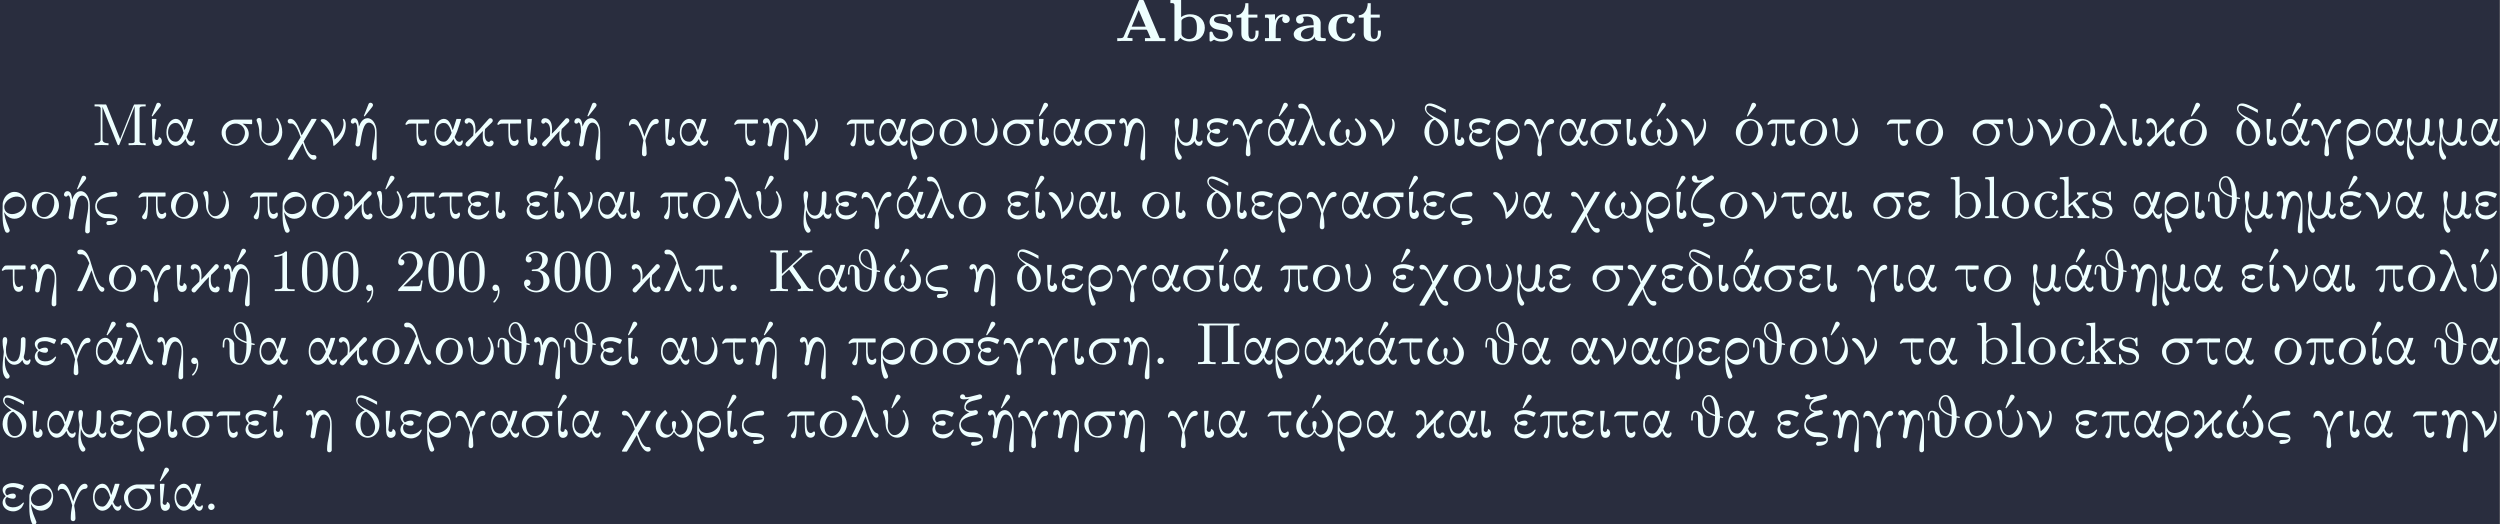 <?xml version='1.0' encoding='UTF-8'?>
<!-- This file was generated by dvisvgm 2.13.3 -->
<svg version='1.1' xmlns='http://www.w3.org/2000/svg' xmlns:xlink='http://www.w3.org/1999/xlink' width='787.663pt' height='165.116pt' viewBox='79.622 35.281 787.663 165.116'>
<rect x="79.622" y="35.281" width="787.663" height="165.116" fill="#808080" stroke="none"/>
<defs>
<path id='g2-44' d='M1.632-.152C1.632 .448 1.462 1.022 1.013 1.47C.977 1.506 .915 1.56 .915 1.614C.915 1.677 .977 1.722 1.022 1.722C1.175 1.722 1.39 1.399 1.497 1.228C1.731 .861 1.856 .421 1.856-.018C1.856-.403 1.766-.977 1.237-.977C.968-.977 .789-.717 .789-.493C.789-.224 .995-.009 1.264-.009C1.408-.009 1.533-.054 1.632-.152Z'/>
<path id='g2-46' d='M1.201-.968C.977-.941 .789-.744 .789-.493C.789-.26 .968-.009 1.255-.009C1.479-.009 1.757-.17 1.757-.493C1.757-.735 1.569-.977 1.273-.977C1.246-.977 1.228-.977 1.201-.968Z'/>
<path id='g2-48' d='M2.17-5.981C.717-5.837 .359-4.331 .359-2.914C.359-2.044 .412-1.013 1.031-.341C1.345-.009 1.82 .197 2.286 .197C3.084 .197 3.694-.305 3.972-1.022C4.205-1.632 4.241-2.277 4.241-2.914C4.241-4.205 3.945-5.99 2.304-5.99C2.26-5.99 2.215-5.981 2.17-5.981ZM1.139-2.331C1.13-2.403 1.13-2.484 1.13-2.555C1.13-3.12 1.13-3.694 1.175-4.259C1.201-4.6 1.237-4.976 1.435-5.263C1.623-5.559 1.955-5.756 2.304-5.756C3.058-5.756 3.353-5.03 3.416-4.411C3.461-3.972 3.47-3.524 3.47-3.075V-2.403C3.47-1.435 3.389-.448 2.69-.126C2.573-.063 2.43-.036 2.295-.036C1.722-.036 1.345-.556 1.237-1.103C1.166-1.515 1.184-1.919 1.139-2.331Z'/>
<path id='g2-49' d='M.834-5.407V-5.129C1.273-5.129 1.587-5.209 2.035-5.362V-.717C2.035-.305 1.695-.287 1.193-.287H.888V-.009H3.873V-.287C3.757-.287 3.613-.278 3.47-.278C2.995-.278 2.726-.314 2.726-.717V-5.819C2.726-5.927 2.69-5.981 2.573-5.981C2.43-5.981 2.322-5.828 2.215-5.747C1.802-5.487 1.309-5.407 .834-5.407Z'/>
<path id='g2-50' d='M.816-4.779C.959-5.317 1.569-5.703 2.107-5.703C3.004-5.703 3.309-4.833 3.309-4.142C3.219-3.219 2.654-2.6 2.071-1.973C1.578-1.435 1.085-.87 .565-.35C.493-.278 .457-.224 .457-.108V-.009H3.891L4.142-1.596H3.891C3.829-1.219 3.838-.798 3.497-.744C3.416-.735 3.335-.735 3.264-.735H3.04C2.78-.726 2.529-.717 2.268-.717C1.928-.717 1.578-.726 1.237-.726C1.793-1.264 2.358-1.775 2.941-2.286C3.497-2.771 4.107-3.344 4.142-4.133V-4.214C4.142-5.344 3.183-5.981 2.179-5.981C1.3-5.981 .457-5.29 .457-4.358C.457-4.062 .664-3.856 .941-3.856C1.184-3.856 1.39-4.062 1.39-4.322C1.39-4.555 1.219-4.788 .924-4.788C.888-4.788 .852-4.788 .816-4.779Z'/>
<path id='g2-51' d='M1.022-5.2C1.282-5.55 1.748-5.756 2.215-5.756C2.717-5.756 3.129-5.452 3.129-4.734C3.129-4.169 2.896-3.488 2.349-3.318C2.017-3.21 1.533-3.335 1.533-3.12C1.533-3.058 1.578-3.022 1.641-3.013H2.107C2.923-3.013 3.3-2.43 3.3-1.515C3.3-.897 3.049-.063 2.224-.063C1.677-.063 1.094-.296 .789-.771C.816-.771 .843-.762 .879-.762C1.175-.762 1.363-1.004 1.363-1.255C1.363-1.533 1.157-1.739 .879-1.739C.529-1.739 .386-1.47 .386-1.219C.386-.269 1.444 .188 2.251 .188C3.192 .188 4.214-.457 4.214-1.515C4.214-2.134 3.838-2.69 3.246-2.986C3.093-3.058 2.914-3.138 2.735-3.156C2.842-3.246 3.04-3.291 3.183-3.389C3.649-3.694 3.963-4.187 3.963-4.779V-4.86C3.873-5.622 2.959-5.99 2.242-5.99S.637-5.577 .637-4.77C.637-4.474 .843-4.304 1.094-4.304C1.336-4.304 1.542-4.501 1.542-4.752S1.345-5.209 1.094-5.209C1.067-5.209 1.049-5.2 1.022-5.2Z'/>
<path id='g2-98' d='M.269-6.133V-5.855H.403C.699-5.855 .959-5.828 .959-5.407V-.009L1.21-.027L1.542-.556C1.865-.108 2.295 .09 2.78 .09C3.9 .09 4.806-.861 4.806-1.946C4.806-2.905 4.044-3.963 2.878-3.963C2.385-3.963 1.982-3.793 1.596-3.407V-6.232L.269-6.133ZM4.017-1.739C3.981-1.318 3.936-.941 3.676-.619C3.434-.332 3.075-.134 2.708-.134C2.322-.134 1.955-.359 1.748-.681C1.677-.78 1.623-.87 1.623-.986V-2.986C1.695-3.38 2.331-3.73 2.789-3.73C3.838-3.73 4.026-2.6 4.026-1.928C4.026-1.865 4.026-1.802 4.017-1.739Z'/>
<path id='g2-99' d='M3.255-3.533C3.058-3.461 2.896-3.353 2.896-3.111C2.896-2.896 3.049-2.699 3.309-2.699C3.542-2.699 3.73-2.869 3.73-3.138C3.73-3.775 2.968-3.999 2.421-4.017H2.331C1.291-4.017 .305-3.174 .305-1.955C.305-.861 1.166 .09 2.313 .09C2.941 .09 3.515-.242 3.766-.879C3.784-.933 3.829-1.013 3.829-1.076C3.829-1.148 3.766-1.184 3.703-1.184C3.551-1.184 3.542-.95 3.47-.825C3.255-.421 2.86-.161 2.367-.161C1.39-.161 1.085-1.282 1.085-1.973C1.085-2.708 1.336-3.766 2.349-3.766C2.591-3.766 2.851-3.73 3.075-3.631C3.138-3.604 3.192-3.56 3.255-3.533Z'/>
<path id='g2-107' d='M.269-6.133V-5.855H.421C.699-5.855 .959-5.819 .959-5.389V-.87C.959-.807 .968-.744 .968-.672C.968-.296 .708-.287 .323-.287H.269V-.009L.897-.036H2.26V-.287H2.035C1.766-.287 1.569-.323 1.569-.708V-1.363C1.569-1.408 1.56-1.453 1.56-1.497C1.56-1.632 1.668-1.677 1.748-1.748C1.883-1.856 2.008-1.991 2.152-2.08C2.412-1.641 2.789-1.228 3.093-.789C3.147-.708 3.228-.583 3.228-.475C3.228-.332 3.058-.287 2.923-.287V-.009H4.698V-.287C4.402-.287 4.196-.35 3.981-.592C3.847-.744 3.73-.915 3.604-1.085C3.273-1.551 2.923-2 2.591-2.466C2.654-2.502 2.699-2.546 2.753-2.591L2.995-2.789C3.416-3.147 3.9-3.587 4.492-3.587V-3.865H2.851V-3.587C2.95-3.56 3.084-3.524 3.084-3.38C3.084-3.12 2.753-2.914 2.555-2.762L1.946-2.251C1.829-2.152 1.704-2.062 1.596-1.955V-6.232L.269-6.133Z'/>
<path id='g2-108' d='M.323-6.133V-5.855H.43C.753-5.855 1.013-5.837 1.013-5.389V-.87C1.013-.807 1.022-.744 1.022-.672C1.022-.296 .762-.287 .377-.287H.323V-.009H2.34V-.287H2.116C1.874-.287 1.65-.323 1.65-.637V-6.232L.323-6.133Z'/>
<path id='g2-111' d='M2.17-4.017C1.13-3.909 .269-3.067 .269-1.919C.269-.995 .959 .09 2.304 .09C3.353 .09 4.34-.744 4.34-1.91C4.34-2.977 3.506-4.026 2.295-4.026C2.251-4.026 2.215-4.017 2.17-4.017ZM1.04-1.713V-2.098C1.04-2.806 1.264-3.793 2.304-3.793C3.022-3.793 3.461-3.228 3.542-2.52C3.56-2.331 3.56-2.143 3.56-1.955C3.56-1.479 3.533-.959 3.21-.583C2.986-.305 2.636-.161 2.295-.161C1.641-.161 1.184-.655 1.067-1.372C1.058-1.488 1.058-1.596 1.04-1.713Z'/>
<path id='g2-115' d='M.816-.305C1.103-.018 1.47 .09 1.856 .09C2.591 .09 3.318-.287 3.318-1.157V-1.255C3.282-1.757 2.887-2.143 2.439-2.313C2.215-2.394 1.964-2.43 1.731-2.475C1.354-2.546 .762-2.654 .762-3.174S1.417-3.82 1.802-3.82C2.367-3.82 2.78-3.488 2.833-2.851C2.833-2.78 2.842-2.69 2.95-2.69C3.013-2.69 3.075-2.726 3.084-2.789V-3.873C3.084-3.936 3.058-4.017 2.977-4.017C2.842-4.017 2.744-3.793 2.636-3.793H2.618C2.555-3.811 2.493-3.865 2.439-3.891C2.251-3.981 2.017-4.017 1.802-4.017C1.166-4.017 .305-3.811 .305-2.896C.305-1.991 1.354-1.838 2-1.713C2.394-1.641 2.824-1.408 2.86-.968C2.86-.323 2.322-.134 1.847-.134H1.757C1.103-.17 .744-.664 .592-1.282C.565-1.381 .565-1.524 .43-1.524C.332-1.524 .305-1.453 .305-1.372V-.215C.305-.179 .296-.134 .296-.09C.296 0 .314 .09 .412 .09C.493 .09 .565-.018 .619-.072L.664-.126C.717-.188 .771-.242 .816-.305Z'/>
<path id='g0-75' d='M1.255-5.568V-.556C1.184-.341 1.139-.296 .493-.296H.341V0H.448C.726-.018 1.193-.027 1.668-.027C2.134-.027 2.6-.018 2.878 0H2.986V-.296H2.833C2.277-.296 2.143-.35 2.089-.502C2.071-.556 2.071-.574 2.071-1.408V-2.26L2.609-2.753C2.905-3.022 3.156-3.246 3.156-3.237C3.174-3.219 4.86-.807 4.887-.762C4.932-.681 4.958-.61 4.958-.538C4.958-.341 4.734-.305 4.573-.296H4.456V0H4.573C4.86-.018 5.29-.027 5.694-.027C6.106-.027 6.492-.018 6.689 0H6.77V-.296H6.671C6.259-.296 6.07-.386 5.837-.699C5.73-.843 3.703-3.748 3.703-3.757C3.712-3.766 5.398-5.317 5.487-5.389C5.676-5.541 6.097-5.828 6.599-5.828H6.644V-6.124H6.59C6.438-6.106 6.142-6.097 5.81-6.097S5.111-6.106 4.851-6.124H4.743V-5.828C4.743-5.819 5.12-5.837 5.12-5.541C5.12-5.478 5.111-5.461 5.093-5.416L5.03-5.317C4.994-5.281 2.08-2.591 2.08-2.591C2.071-2.591 2.071-3.264 2.071-4.08C2.071-5.559 2.071-5.568 2.089-5.622C2.143-5.783 2.277-5.828 2.833-5.828H2.986V-6.124H2.878C2.654-6.106 2.062-6.097 1.668-6.097C1.264-6.097 .672-6.106 .448-6.124H.341V-5.828H.493C1.022-5.828 1.166-5.837 1.255-5.568Z'/>
<path id='g0-77' d='M1.3-5.568V-.753C1.237-.601 1.175-.332 .52-.296H.386V0H.475C.699-.018 1.067-.027 1.435-.027S2.17-.018 2.394 0H2.484V-.296H2.349C2.044-.314 1.847-.377 1.713-.502C1.641-.583 1.614-.637 1.578-.753L1.569-3.264V-5.774C1.578-5.774 2.08-4.492 2.699-2.932C3.327-1.372 3.838-.081 3.856-.063C3.882-.027 3.936 0 3.981 0C4.017 0 4.071-.027 4.098-.063C4.107-.081 4.636-1.381 5.263-2.968L6.411-5.846V-.565L6.393-.502C6.339-.332 6.205-.296 5.649-.296H5.496V0H5.604C5.864-.018 6.321-.027 6.779-.027S7.693-.018 7.953 0H8.061V-.296H7.908C7.37-.296 7.236-.296 7.146-.556V-5.568C7.218-5.774 7.254-5.828 7.908-5.828H8.061V-6.124H7.227C6.635-6.124 6.393-6.124 6.366-6.115C6.285-6.088 6.357-6.259 5.245-3.47L4.223-.906L3.201-3.47C2.089-6.259 2.161-6.088 2.08-6.115C2.053-6.124 1.811-6.124 1.219-6.124H.386V-5.828H.538C1.067-5.828 1.21-5.837 1.3-5.568Z'/>
<path id='g0-80' d='M1.255-5.541V-.556C1.184-.341 1.139-.296 .493-.296H.341V0H.457C.735-.018 1.201-.027 1.668-.027C2.125-.027 2.582-.018 2.869 0H2.986V-.296H2.833C2.304-.296 2.161-.287 2.071-.556V-5.801H4.833V-.556C4.761-.341 4.716-.296 4.071-.296H3.918V0H4.035C4.322-.018 4.779-.027 5.236-.027C5.703-.027 6.169-.018 6.447 0H6.563V-.296H6.411C5.882-.296 5.738-.287 5.649-.556V-5.541C5.721-5.756 5.765-5.801 6.411-5.801H6.563V-6.097H6.474C6.259-6.079 5.855-6.079 5.505-6.079C5.218-6.079 4.976-6.079 4.914-6.088C4.878-6.088 4.25-6.097 3.452-6.097S2.026-6.088 2-6.088C1.937-6.079 1.686-6.079 1.408-6.079C1.049-6.079 .646-6.079 .43-6.097H.341V-5.801H.493C1.022-5.801 1.166-5.81 1.255-5.541Z'/>
<path id='g0-97' d='M4.133-.511C3.73-.511 3.56-.888 3.416-1.228L3.461-1.327C3.676-1.748 3.9-2.313 4.125-3.049C4.268-3.479 4.376-3.847 4.376-3.865C4.376-3.891 4.349-3.936 4.322-3.945S3.748-3.954 3.721-3.945C3.703-3.936 3.694-3.927 3.685-3.918C3.658-3.891 3.183-2.251 3.12-2.251C3.111-2.251 3.102-2.295 3.084-2.376C2.878-3.049 2.573-3.954 1.802-3.954C1.748-3.954 1.686-3.945 1.641-3.936C1.031-3.838 .395-3.111 .395-1.928C.395-1.784 .403-1.641 .412-1.56C.574-.484 1.201 .099 1.784 .099C2.385 .099 2.887-.323 3.183-.834C3.237-.915 3.255-.933 3.255-.915S3.362-.637 3.416-.511C3.569-.197 3.802 .099 4.116 .099C4.286 .099 4.438 0 4.537-.161C4.609-.269 4.654-.466 4.654-.583C4.654-.628 4.645-.655 4.636-.672C4.609-.726 4.411-.753 4.411-.628C4.411-.556 4.304-.511 4.133-.511ZM.637-1.928C.637-2.206 .708-3.21 1.659-3.335C1.748-3.344 1.928-3.335 2.008-3.318C2.52-3.192 2.842-2.43 2.968-1.847C2.941-1.775 2.959-1.811 2.833-1.551C2.349-.556 2.008-.52 1.802-.52C.87-.52 .637-1.381 .637-1.928Z'/>
<path id='g0-99' d='M3.488 .206C3.488 .278 3.398 .341 3.246 .377C2.86 .475 2.34 .377 2.188 .493C2.152 .502 2.062 .592 2.062 .735C2.062 .852 2.116 .959 2.224 1.013C2.268 1.031 2.277 1.04 2.421 1.04C2.905 1.049 3.73 .87 3.73 .206C3.73-.26 3.335-.61 2.134-.61C1.237-.61 .637-1.148 .637-1.838C.637-2 .672-2.17 .735-2.304C1.049-3.04 2.26-3.246 3.3-3.246C3.434-3.246 3.497-3.255 3.56-3.291C3.676-3.353 3.73-3.479 3.73-3.604C3.73-3.721 3.676-3.838 3.56-3.909C3.497-3.945 3.443-3.954 3.3-3.954C2.798-3.954 1.65-3.802 .941-3.067C.565-2.681 .386-2.215 .386-1.757C.386-.628 1.228-.188 1.524-.09C1.748-.018 1.847 0 2.367 0C2.833 .009 3.488 .045 3.488 .206Z'/>
<path id='g0-100' d='M3.613-4.851V-5.326L3.335-5.478C2.448-5.954 1.919-6.178 1.488-6.25C.789-6.366 .466-5.945 .466-5.523C.466-5.398 .493-5.263 .556-5.138C.825-4.582 1.596-4.125 1.731-3.99L1.65-3.963C1.094-3.766 .395-3.147 .395-1.928C.403-1.722 .43-1.354 .628-.959C1.264 .341 2.869 .466 3.64-.708C3.838-.986 3.963-1.363 3.963-1.811C3.963-3.192 2.842-3.793 2.421-3.981C1.228-4.546 .655-4.94 .681-5.461C.69-5.523 .708-5.712 .807-5.837C.861-5.9 .95-5.927 1.076-5.927C1.587-5.927 2.78-5.326 3.613-4.851ZM2.242-.152C2.098-.152 2.08-.152 2-.17C1.488-.296 1.112-.933 1.112-2.035C1.112-3.533 1.829-3.793 2-3.793C2.008-3.793 2.053-3.757 2.116-3.712C3.12-2.878 3.309-1.973 3.309-1.515C3.309-.789 2.896-.152 2.242-.152Z'/>
<path id='g0-101' d='M1.964-1.704C2.304-1.704 2.385-1.946 2.385-2.098C2.385-2.224 2.322-2.358 2.206-2.421C2.125-2.466 2.053-2.475 1.91-2.475C1.524-2.448 1.345-2.358 1.058-2.215C.834-2.394 .798-2.582 .798-2.69C.798-2.789 .816-2.905 .852-2.986C.995-3.309 1.273-3.443 1.901-3.443C2.044-3.443 2.179-3.434 2.242-3.425C2.923-3.282 3.255-2.968 3.344-3.058C3.371-3.084 3.596-3.542 3.604-3.587C3.613-3.64 3.587-3.658 3.461-3.721C3.111-3.873 2.502-4.098 1.748-4.044C1.13-3.981 .395-3.64 .395-3.04C.395-2.735 .547-2.412 .789-2.17L.87-2.089L.771-1.982C.52-1.731 .395-1.426 .395-1.112C.395-1.004 .412-.897 .448-.78C.637-.197 1.273 .197 2 .197C2.511 .197 3.013-.054 3.309-.448C3.389-.565 3.604-1.013 3.604-1.058C3.596-1.103 3.56-1.13 3.515-1.13C3.47-1.139 3.47-1.13 3.353-1.004C2.959-.592 2.475-.395 1.901-.412C.924-.457 .789-1.076 .798-1.479C.816-1.641 .816-1.722 .986-1.892L1.049-1.964C1.201-1.874 1.533-1.704 1.964-1.704Z'/>
<path id='g0-102' d='M2.69 2.331C2.824 2.331 3.04 2.26 3.04 1.991C3.04 1.937 3.031 1.793 2.995 1.587C2.95 1.246 2.815 .134 2.851 .099C2.851 .09 2.869 .09 2.896 .09C2.968 .09 3.174 .054 3.3 .027C4.447-.26 4.985-1.148 4.985-1.964C4.985-2.116 4.976-2.268 4.949-2.439C4.842-3.129 4.42-4.053 3.64-4.053C3.067-4.053 2.681-3.631 2.6-2.86C2.564-2.582 2.564-2.529 2.564-1.39C2.564-.448 2.555-.278 2.546-.269C2.52-.251 2.322-.242 2.188-.242C1.856-.26 1.587-.359 1.318-.574C.592-1.157 .574-2.295 1.282-3.049C1.704-3.47 1.964-3.416 1.964-3.694C1.964-3.856 1.829-4.071 1.596-4.071C1.444-4.071 1.318-3.954 1.193-3.829C.699-3.335 .421-2.699 .395-2.017C.377-1.21 .861-.278 2.089 .027C2.206 .054 2.412 .09 2.484 .09C2.511 .09 2.529 .09 2.529 .099C2.537 .108 2.52 .403 2.493 .681C2.394 1.704 2.331 1.766 2.331 2C2.331 2.179 2.475 2.331 2.69 2.331ZM4.492-2.717C4.492-1.829 4.098-.843 2.833-.341C2.824-.341 2.815-.52 2.806-1.273C2.789-2.69 2.824-3.443 3.416-3.721C3.533-3.784 3.658-3.811 3.766-3.811C3.918-3.811 4.492-3.64 4.492-2.717Z'/>
<path id='g0-103' d='M.269-2.977C.305-2.923 .475-2.86 .502-3.022C.52-3.111 .601-3.174 .897-3.174C1.336-3.174 1.533-2.851 1.641-2.699C1.883-2.34 2.233-1.47 2.403-.825C2.403-.825 2.439-.69 2.439-.69S2.403-.538 2.403-.538C2.295 .018 2.224 .646 2.224 1.175C2.224 1.363 2.224 1.399 2.242 1.444C2.295 1.578 2.43 1.668 2.573 1.668C2.609 1.668 2.645 1.659 2.681 1.65C2.959 1.56 2.923 1.264 2.923 1.166C2.923-.143 2.681-.511 2.753-.78C2.851-1.13 2.977-1.47 3.156-1.883C3.569-2.815 3.873-3.147 4.349-3.183C4.716-3.21 4.752-3.488 4.752-3.569C4.752-3.793 4.564-3.972 4.313-3.954C3.838-3.918 3.506-3.506 3.255-3.013C3.058-2.627 2.681-1.686 2.591-1.282L2.546-1.435C2.062-3.058 1.65-3.721 1.219-3.9C1.13-3.936 1.031-3.954 .933-3.954C.323-3.954 .233-3.093 .269-2.977Z'/>
<path id='g0-104' d='M.332-3.542C.332-3.38 .43-3.264 .592-3.237C.717-3.219 .861-3.291 .906-3.398C.915-3.416 .933-3.434 .933-3.434C.941-3.434 .968-3.425 1.004-3.407C1.291-3.264 1.309-2.645 1.318-2.268L1.327-1.955L1.3-1.838C1.219-1.444 1.031-.269 1.031-.117C1.031 .134 1.291 .197 1.372 .197C1.515 .197 1.659 .108 1.713-.045C1.722-.072 1.748-.233 1.793-.493C2.107-2.753 2.511-3.389 3.04-3.389C3.138-3.389 3.246-3.362 3.344-3.318C3.99-2.995 3.972-2.161 3.972-1.892C3.972-.619 3.515 .565 3.515 1.811C3.515 2.008 3.515 2.026 3.533 2.071C3.587 2.215 3.721 2.286 3.856 2.286C4.08 2.286 4.151 2.143 4.214 2.017V-.009C4.214-2.053 4.214-2.197 4.178-2.412C4.08-3.12 3.631-4.089 2.798-4.053C2.053-4.017 1.713-3.192 1.614-2.932C1.578-2.842 1.56-2.798 1.551-2.798S1.542-2.851 1.533-2.959C1.453-3.847 1.148-4.053 .843-4.053C.439-4.053 .332-3.658 .332-3.542Z'/>
<path id='g0-105' d='M.61-.807C.655-.215 .888 .117 1.309 .117C1.686 .117 2.026-.161 2.026-.583C2.026-.798 1.955-.995 1.784-1.13C1.677-1.21 1.569-1.273 1.551-1.067C1.533-.879 1.435-.78 1.255-.78C.995-.78 .933-1.04 .933-1.103C.933-1.237 .968-1.551 1.076-2.511C1.219-3.856 1.219-3.873 1.21-3.9C1.201-3.918 1.184-3.936 1.166-3.945C1.139-3.954 .592-3.954 .565-3.945C.556-3.936 .538-3.918 .538-3.909C.529-3.9 .529-3.873 .529-3.757C.529-3.058 .61-.888 .61-.807Z'/>
<path id='g0-106' d='M1.802-5.039C1.802-4.663 1.874-3.739 3.596-3.174L3.739-3.129V-2.869C3.739-1.219 3.389-.197 2.896-.126C2.762-.099 2.555-.143 2.412-.206C1.91-.439 1.91-.977 1.901-2.125C1.901-2.798 1.892-3.067 1.883-3.093C1.838-3.246 1.775-3.407 1.704-3.506C1.488-3.784 1.148-3.954 .789-3.954C.278-3.954 .152-3.443 .152-2.672C.152-2.502 .161-2.484 .269-2.484C.35-2.484 .35-2.484 .395-2.529V-2.78C.412-3.596 .547-3.73 .789-3.73C.941-3.73 1.085-3.658 1.175-3.21C1.184-3.129 1.184-2.995 1.193-2.188C1.201-1.336 1.139-.762 1.596-.305C1.784-.117 2.233 .161 2.986 .09C3.38 .018 3.739-.305 4.008-.861C4.286-1.408 4.429-2.008 4.474-2.753C4.483-2.851 4.483-2.932 4.492-2.932C4.573-2.923 4.779-2.869 4.869-2.869C4.932-2.869 4.949-2.905 4.976-2.95C4.976-3.049 4.932-3.084 4.743-3.102L4.483-3.156V-3.237C4.483-3.82 4.34-5.057 3.712-5.846C3.479-6.124 3.174-6.321 2.824-6.321C2.233-6.321 1.802-5.747 1.802-5.039ZM2.681-6.088C2.708-6.088 2.735-6.097 2.753-6.097C2.789-6.106 2.869-6.106 2.914-6.097C3.389-6.007 3.658-4.994 3.712-4.187C3.73-3.936 3.748-3.353 3.739-3.353S3.676-3.371 3.613-3.398C2.098-3.918 2.053-4.707 2.053-5.039C2.053-5.828 2.52-6.052 2.681-6.088Z'/>
<path id='g0-107' d='M1.892-2.385C1.892-3.721 1.318-4.026 .852-4.053C.403-4.053 .269-3.748 .269-3.551C.269-3.362 .403-3.228 .574-3.228C.753-3.228 .816-3.353 .87-3.443C1.166-3.398 1.614-3.183 1.614-2.152C1.614-1.982 1.578-1.497 1.551-1.444C1.551-1.426 1.488-1.363 1.246-1.139L.699-.619C.556-.466 .395-.341 .395-.161C.395 .099 .708 .323 .968 .126C1.049 .054 1.345-.278 1.829-.843L2.376-1.47C2.573-1.686 3.04-2.161 3.04-2.143C2.986-2.008 2.968-1.21 2.995-.959C3.102-.197 3.443 .188 4.026 .188C4.16 .188 4.169 .188 4.232 .17C4.34 .126 4.618-.036 4.618-.359C4.618-.646 4.367-.699 4.295-.699C4.169-.699 4.044-.646 3.972-.466L3.936-.475C3.596-.52 3.273-.771 3.273-1.775C3.282-2.017 3.291-2.161 3.327-2.349L3.344-2.439L3.64-2.717C4.394-3.434 4.492-3.497 4.492-3.694C4.492-3.963 4.178-4.169 3.918-3.981C3.838-3.909 3.542-3.578 3.058-3.013L2.511-2.385C2.358-2.215 1.856-1.704 1.847-1.704C1.847-1.82 1.892-1.982 1.892-2.385Z'/>
<path id='g0-108' d='M4.34-.26C4.34-.52 4.125-.583 4.053-.601C3.712-.69 3.318-1.157 2.806-2.654L2.448-3.784C2.125-4.896 1.82-5.945 1.013-6.214C.493-6.303 .278-6.142 .278-5.873C.278-5.828 .287-5.774 .296-5.738C.386-5.461 .699-5.523 .78-5.532C1.408-5.613 1.793-4.887 2-4.358L2.071-4.187L2.008-4.017C1.551-2.771 .995-1.515 .359-.287C.296-.17 .269-.117 .269-.081C.269-.036 .305-.018 .323-.009C.323-.009 .637 0 .637 0C.897 0 .95 0 .977-.009C1.004-.027 1.058-.134 1.3-.61C1.686-1.372 2.08-2.277 2.34-2.986C2.358-3.04 2.385-3.102 2.385-3.111C2.394-3.129 2.412-3.093 2.484-2.86C3.3-.206 3.694 .099 3.999 .099C4.196 .099 4.34-.063 4.34-.26Z'/>
<path id='g0-109' d='M.395-3.425C.395-2.537 .574-2.08 .574-1.838C.574-1.462 .395-.448 .395 .475C.395 1.031 .466 1.408 .619 1.731C.843 2.179 1.004 2.188 1.094 2.188C1.291 2.188 1.453 2.044 1.453 1.829C1.453 1.731 1.435 1.686 1.354 1.578C1.094 1.246 .681 .583 .735-.655C.744-.879 .771-1.201 .78-1.219C.78-1.219 .798-1.21 .807-1.175S.843-1.067 .87-1.013C1.004-.69 1.381 .099 2.143 .099C2.403 .099 2.941 .036 3.335-.583C3.371-.646 3.362-.655 3.398-.52C3.533-.072 3.793 .099 4.053 .099C4.51 .099 4.591-.457 4.591-.592C4.591-.664 4.573-.717 4.456-.717C4.295-.69 4.456-.547 4.107-.511C3.721-.484 3.524-.915 3.587-1.175C3.757-1.668 3.838-2.421 3.838-3.398C3.838-3.784 3.838-3.793 3.82-3.838C3.766-3.981 3.631-4.053 3.497-4.053C3.398-4.053 3.291-4.008 3.219-3.927C3.138-3.847 3.147-3.775 3.138-3.264C3.12-1.479 2.923-.386 2.08-.386C1.605-.386 .897-.771 .897-2.179C.897-2.887 1.094-3.004 1.094-3.533C1.094-3.811 1.031-4.053 .753-4.053C.466-4.053 .395-3.775 .395-3.425Z'/>
<path id='g0-110' d='M.215-3.721C.215-3.631 .242-3.587 .395-3.461C1.435-2.582 2.044-1.345 2.089-.17C2.089-.072 2.098 .018 2.098 .036C2.107 .072 2.152 .099 2.188 .099S2.268 .063 2.403-.045C3.838-1.21 3.972-2.403 3.972-2.995C3.972-3.165 3.972-3.246 3.963-3.327C3.918-3.596 3.784-3.954 3.649-3.954C3.631-3.954 3.604-3.945 3.587-3.936C3.425-3.838 3.64-3.811 3.64-3.309C3.64-2.869 3.506-1.829 2.304-.861C2.295-.861 2.295-.924 2.286-1.004C2.206-2.044 1.955-2.806 1.497-3.353C1.246-3.64 .941-3.918 .547-3.918C.278-3.918 .215-3.802 .215-3.721Z'/>
<path id='g0-111' d='M1.587-3.775C1.255-3.622 .403-3.102 .403-1.928C.403-1.695 .412-1.578 .475-1.381C.726-.502 1.524 .099 2.43 .099C3.344 .099 4.142-.502 4.394-1.381C4.456-1.578 4.465-1.695 4.465-1.928C4.465-2.735 4.008-3.551 3.067-3.856C2.529-4.017 2.053-3.972 1.587-3.775ZM2.197-.161C1.533-.152 1.103-.717 1.103-1.542C1.103-1.919 1.246-2.753 1.793-3.3C2.197-3.685 2.6-3.721 2.798-3.694C3.694-3.587 3.766-2.654 3.766-2.331C3.766-1.462 3.201-.161 2.197-.161Z'/>
<path id='g0-112' d='M1.21 .179C1.273 .179 1.497 .152 1.551-.134C1.65-.547 1.704-1.157 1.713-2.376V-3.246H2.905V-2.295C2.914-1.354 2.914-1.219 2.95-.977C3.04-.063 3.461 .09 3.784 .09C4.196 .09 4.447-.224 4.447-.547C4.447-.61 4.438-.798 4.358-.834C4.34-.843 4.241-.843 4.223-.834C4.214-.834 4.178-.798 4.142-.762C4.017-.637 3.882-.592 3.721-.619C3.111-.699 3.147-1.766 3.147-2.564V-3.246H3.712C4.098-3.246 4.286-3.246 4.295-3.255C4.349-3.282 4.349-3.3 4.349-3.551S4.349-3.82 4.295-3.847C4.268-3.856 1.04-3.856 .986-3.847C.646-3.775 .305-3.318 .269-3.183C.26-3.12 .323-3.049 .395-3.049C.547-3.049 .511-3.219 1.21-3.246H1.47V-2.573C1.47-2.206 1.47-1.847 1.462-1.775C1.39-.744 .816-.466 .816-.179C.816 .036 1.04 .179 1.21 .179Z'/>
<path id='g0-113' d='M4.716 1.838C4.716 1.65 4.591 1.488 4.394 1.488H4.223C3.524 1.551 3.049 .161 2.869-.341L2.789-.574L3.757-2.197C4.322-3.156 4.716-3.829 4.725-3.847C4.725-3.882 4.707-3.927 4.671-3.945C4.663-3.954 4.546-3.954 4.331-3.954C4.062-3.954 3.999-3.954 3.981-3.945C3.963-3.927 3.793-3.649 3.228-2.699L2.493-1.47L2.475-1.506C1.982-2.995 1.533-3.694 1.103-3.891C1.058-3.909 1.004-3.936 .968-3.936C.897-3.963 .771-3.963 .708-3.954C.502-3.918 .386-3.775 .395-3.587C.412-3.371 .565-3.237 .762-3.246C.959-3.264 .986-3.264 1.049-3.255C1.704-3.084 2.098-1.847 2.251-1.426L2.331-1.193L1.363 .43C.798 1.39 .403 2.062 .395 2.08C.395 2.116 .412 2.161 .448 2.179C.457 2.188 .574 2.188 .789 2.188C1.058 2.188 1.121 2.188 1.139 2.179C1.157 2.161 1.327 1.883 1.892 .933L2.627-.296C2.941 .646 3.515 2.188 4.313 2.188C4.636 2.188 4.716 1.991 4.716 1.838Z'/>
<path id='g0-114' d='M.457-2.466C.395-2.215 .403-2.26 .395-1.21C.395-.565 .314 .933 .762 1.928C.843 2.116 .95 2.197 1.121 2.188C1.3 2.179 1.444 2.044 1.462 1.865C1.47 1.793 1.453 1.748 1.345 1.497C.699 .036 .69-.493 .628-.924L.69-.816C.825-.583 1.291 .09 2.188 .09C3.12 .09 3.972-.717 3.972-1.928C3.972-2.17 3.963-2.268 3.918-2.466C3.685-3.407 2.941-3.945 2.224-3.945C1.641-3.999 .708-3.524 .457-2.466ZM1.838-.61C1.381-.61 .646-.834 .646-1.713C.69-2.663 1.847-3.327 2.69-3.237C2.95-3.21 3.73-3.031 3.73-2.188C3.73-1.246 2.618-.61 1.838-.61Z'/>
<path id='g0-115' d='M4.985-3.497C4.985-3.811 4.985-3.82 4.932-3.847C4.905-3.856 2.448-3.856 2.322-3.847C1.399-3.757 .395-3.049 .395-1.883C.395-1.766 .403-1.65 .412-1.596C.565-.789 1.264 .09 2.546 .09C2.663 .09 2.789 .09 2.86 .081C3.972-.108 4.474-.968 4.474-1.677C4.474-2.277 4.142-2.842 3.596-3.174L3.506-3.228C3.578-3.228 4.788-3.156 4.869-3.156C4.976-3.156 4.985-3.156 4.985-3.497ZM1.013-1.901C1.013-1.982 1.013-2.044 1.022-2.098C1.112-2.52 1.381-2.878 1.793-3.075C2.098-3.237 2.457-3.282 2.815-3.219C2.986-3.183 3.156-3.111 3.309-3.013C3.739-2.69 4.098-2.062 3.775-1.255C3.667-.986 3.264-.143 2.358-.143C1.282-.143 1.013-1.184 1.013-1.901Z'/>
<path id='g0-116' d='M.269-3.183C.269-3.102 .359-2.995 .484-3.084C.78-3.264 .816-3.237 1.39-3.246H1.928V-2.313C1.937-1.802 1.937-1.327 1.946-1.246C2.017-.161 2.403 .117 2.851 .099C3.38 .063 3.47-.421 3.47-.547C3.47-.681 3.434-.807 3.38-.834C3.353-.843 3.264-.843 3.246-.834C3.237-.834 3.201-.798 3.165-.762C3.04-.637 2.905-.592 2.744-.619C2.071-.717 2.179-2.071 2.179-2.475V-3.246H2.968C3.524-3.246 3.775-3.246 3.784-3.255C3.838-3.282 3.838-3.3 3.838-3.551S3.838-3.82 3.784-3.847C3.775-3.856 3.344-3.856 2.331-3.856C1.112-3.856 .897-3.856 .852-3.838C.619-3.838 .305-3.309 .269-3.183Z'/>
<path id='g0-117' d='M.377-3.757C.377-3.694 .386-3.649 .448-3.506C.61-3.156 .717-2.744 .762-2.331C.762-1.623 .843-1.345 .906-1.175C1.022-.816 1.488 .09 2.511 .09C3.407 .09 4.232-.708 4.232-1.946C4.232-2.627 4.044-3.273 3.649-3.865C3.551-4.008 3.524-4.044 3.479-4.053C3.398-4.062 3.335-4.008 3.335-3.927C3.335-3.9 3.344-3.873 3.407-3.784C3.667-3.38 3.766-2.986 3.766-2.582C3.766-1.677 3.075-.296 2.098-.296C2.044-.296 1.982-.296 1.937-.305C1.542-.395 1.094-.906 1.094-1.668C1.094-2.116 1.157-1.946 1.157-2.789C1.157-3.829 1.076-4.089 .744-4.089C.672-4.089 .377-4.044 .377-3.757Z'/>
<path id='g0-119' d='M4.142-3.856C4.125-3.829 4.151-3.793 4.25-3.685C4.806-3.129 5.12-2.439 5.12-1.695C5.12-1.444 5.066-1.228 4.967-1.022C4.815-.726 4.573-.502 4.295-.412C3.981-.305 3.578-.26 3.246-.924L3.192-1.031C3.255-1.201 3.389-1.462 3.389-2.008C3.389-2.161 3.389-2.179 3.371-2.215C3.344-2.277 3.264-2.412 3.075-2.412C2.95-2.412 2.833-2.34 2.78-2.215C2.762-2.179 2.762-2.161 2.762-2.008C2.762-1.838 2.789-1.372 2.959-1.031L2.905-.924C2.573-.26 2.17-.305 1.856-.412C1.578-.502 1.336-.726 1.184-1.022C1.085-1.219 1.031-1.444 1.031-1.677C1.031-2 1.13-2.69 1.964-3.452C2.08-3.56 2.107-3.587 2.089-3.631C2.08-3.658 1.838-4.008 1.811-4.026C1.793-4.053 1.731-4.053 1.704-4.044C1.695-4.035 1.632-3.972 1.551-3.909C.834-3.246 .332-2.546 .332-1.641C.332-.628 .995 .099 1.757 .099C1.982 .099 2.206 .036 2.421-.09C2.86-.341 2.968-.664 3.067-.762C3.075-.771 3.102-.753 3.156-.655C3.587 .009 4.133 .099 4.411 .099C4.914 .099 5.371-.215 5.622-.744C5.999-1.551 5.945-2.439 4.905-3.524C4.77-3.658 4.385-4.053 4.322-4.053C4.25-4.053 4.142-3.882 4.142-3.856Z'/>
<path id='g0-120' d='M1.919-5.774C1.919-5.774 1.883-5.747 1.847-5.712C1.184-5.227 1.166-4.698 1.166-4.492C1.166-4.34 1.166-4.331 1.193-4.25C1.336-3.856 1.766-3.766 1.928-3.739L1.793-3.667C1.453-3.479 .395-2.887 .395-1.731C.395-1.013 .888-.215 1.883-.018C1.937-.009 2.062-.009 2.385 0C3.273 0 3.604 .108 3.694 .26C3.721 .305 3.721 .412 3.694 .466C3.56 .708 2.923 .699 2.699 .708L2.403 .717L2.349 .735C2.242 .789 2.179 .897 2.179 1.013S2.242 1.237 2.349 1.291C2.394 1.309 2.403 1.309 2.564 1.309C3.04 1.309 3.47 1.166 3.712 .924C3.963 .69 3.954 .439 3.954 .341C3.954 .215 3.954 .197 3.936 .117C3.685-.637 2.627-.708 2.215-.708C1.327-.708 .637-1.193 .637-1.865C.637-1.91 .637-1.964 .646-2.017C.807-3.04 2.627-3.192 3.022-3.389C3.255-3.515 3.273-3.882 3.004-4.017C2.762-4.133 2.744-3.954 2.152-3.954C1.524-3.954 1.372-4.25 1.372-4.474C1.372-4.932 1.731-5.156 1.901-5.236C2.537-5.568 3.551-5.613 3.748-5.828C3.918-6.025 3.856-6.366 3.515-6.42C3.443-6.42 3.425-6.42 3.156-6.339C2.161-6.061 1.659-5.963 1.408-5.99C1.318-5.999 1.291-6.016 1.291-6.061C1.291-6.142 1.21-6.42 .897-6.42C.69-6.42 .511-6.25 .52-6.016C.556-5.694 .879-5.667 1.094-5.667C1.444-5.667 1.865-5.765 1.919-5.774Z'/>
<path id='g0-122' d='M.906-6.42C.798-6.42 .699-6.384 .619-6.303C.412-6.052 .529-5.568 .861-5.407C1.004-5.335 1.058-5.326 1.3-5.326C1.345-5.326 1.623-5.29 2.161-5.496C2.161-5.496 2.098-5.434 2.026-5.371C.619-4.062 .395-2.798 .395-2.098C.395-2.017 .395-1.937 .403-1.883C.475-1.04 .968-.332 1.641-.099C1.874-.018 1.91-.009 2.394 0C3.273 0 3.604 .108 3.694 .26C3.721 .305 3.721 .412 3.694 .466C3.56 .708 2.923 .699 2.699 .708L2.403 .717L2.349 .735C2.242 .789 2.179 .897 2.179 1.013S2.242 1.237 2.349 1.291C2.394 1.309 2.403 1.309 2.564 1.309C3.04 1.309 3.47 1.166 3.712 .924C3.963 .69 3.954 .439 3.954 .341C3.954 .215 3.954 .197 3.936 .117C3.757-.43 3.129-.726 1.91-.726C1.291-.834 .646-1.273 .646-2.116C.646-3.604 1.982-4.636 3.452-5.613C3.766-5.828 3.793-5.855 3.829-5.954C3.891-6.187 3.685-6.465 3.434-6.42C3.371-6.411 3.335-6.393 3.183-6.294C1.874-5.452 1.291-5.532 1.291-6.043C1.291-6.25 1.139-6.42 .906-6.42Z'/>
<path id='g0-136' d='M2.116-4.313L2.699-5.048C3.21-5.694 3.38-5.846 3.38-6.025C3.38-6.169 3.237-6.375 2.986-6.375C2.806-6.375 2.717-6.241 2.699-6.187C2.672-6.142 2-4.42 1.991-4.394C1.991-4.376 2.026-4.367 2.116-4.313ZM4.133-.511C3.73-.511 3.56-.888 3.416-1.228L3.461-1.327C3.676-1.748 3.9-2.313 4.125-3.049C4.268-3.479 4.376-3.847 4.376-3.865C4.376-3.891 4.349-3.936 4.322-3.945S3.748-3.954 3.721-3.945C3.703-3.936 3.694-3.927 3.685-3.918C3.658-3.891 3.183-2.251 3.12-2.251C3.111-2.251 3.102-2.295 3.084-2.376C2.878-3.049 2.573-3.954 1.802-3.954C1.748-3.954 1.686-3.945 1.641-3.936C1.031-3.838 .395-3.111 .395-1.928C.395-1.784 .403-1.641 .412-1.56C.574-.484 1.201 .099 1.784 .099C2.385 .099 2.887-.323 3.183-.834C3.237-.915 3.255-.933 3.255-.915S3.362-.637 3.416-.511C3.569-.197 3.802 .099 4.116 .099C4.286 .099 4.438 0 4.537-.161C4.609-.269 4.654-.466 4.654-.583C4.654-.628 4.645-.655 4.636-.672C4.609-.726 4.411-.753 4.411-.628C4.411-.556 4.304-.511 4.133-.511ZM.637-1.928C.637-2.206 .708-3.21 1.659-3.335C1.748-3.344 1.928-3.335 2.008-3.318C2.52-3.192 2.842-2.43 2.968-1.847C2.941-1.775 2.959-1.811 2.833-1.551C2.349-.556 2.008-.52 1.802-.52C.87-.52 .637-1.381 .637-1.928Z'/>
<path id='g0-160' d='M3.3-6.375C3.228-6.375 3.21-6.375 3.165-6.357C3.111-6.33 3.031-6.267 3.004-6.205C2.977-6.169 2.286-4.402 2.286-4.385L2.403-4.313C2.412-4.313 2.681-4.663 3.013-5.075C3.515-5.703 3.667-5.846 3.667-6.025C3.667-6.097 3.631-6.339 3.3-6.375ZM.332-3.542C.332-3.38 .43-3.264 .592-3.237C.717-3.219 .861-3.291 .906-3.398C.915-3.416 .933-3.434 .933-3.434C.941-3.434 .968-3.425 1.004-3.407C1.291-3.264 1.309-2.645 1.318-2.268L1.327-1.955L1.3-1.838C1.219-1.444 1.031-.269 1.031-.117C1.031 .134 1.291 .197 1.372 .197C1.515 .197 1.659 .108 1.713-.045C1.722-.072 1.748-.233 1.793-.493C2.107-2.753 2.511-3.389 3.04-3.389C3.138-3.389 3.246-3.362 3.344-3.318C3.99-2.995 3.972-2.161 3.972-1.892C3.972-.619 3.515 .565 3.515 1.811C3.515 2.008 3.515 2.026 3.533 2.071C3.587 2.215 3.721 2.286 3.856 2.286C4.08 2.286 4.151 2.143 4.214 2.017V-.009C4.214-2.053 4.214-2.197 4.178-2.412C4.08-3.12 3.631-4.089 2.798-4.053C2.053-4.017 1.713-3.192 1.614-2.932C1.578-2.842 1.56-2.798 1.551-2.798S1.542-2.851 1.533-2.959C1.453-3.847 1.148-4.053 .843-4.053C.439-4.053 .332-3.658 .332-3.542Z'/>
<path id='g0-184' d='M2.824-4.313L3.425-5.066C3.918-5.676 4.089-5.855 4.089-6.025C4.089-6.097 4.044-6.33 3.721-6.375C3.649-6.375 3.631-6.375 3.587-6.357C3.533-6.33 3.452-6.267 3.425-6.205C3.398-6.16 2.717-4.429 2.708-4.402C2.708-4.385 2.717-4.376 2.824-4.313ZM4.142-3.856C4.125-3.829 4.151-3.793 4.25-3.685C4.806-3.129 5.12-2.439 5.12-1.695C5.12-1.444 5.066-1.228 4.967-1.022C4.815-.726 4.573-.502 4.295-.412C3.981-.305 3.578-.26 3.246-.924L3.192-1.031C3.255-1.201 3.389-1.462 3.389-2.008C3.389-2.161 3.389-2.179 3.371-2.215C3.344-2.277 3.264-2.412 3.075-2.412C2.95-2.412 2.833-2.34 2.78-2.215C2.762-2.179 2.762-2.161 2.762-2.008C2.762-1.838 2.789-1.372 2.959-1.031L2.905-.924C2.573-.26 2.17-.305 1.856-.412C1.578-.502 1.336-.726 1.184-1.022C1.085-1.219 1.031-1.444 1.031-1.677C1.031-2 1.13-2.69 1.964-3.452C2.08-3.56 2.107-3.587 2.089-3.631C2.08-3.658 1.838-4.008 1.811-4.026C1.793-4.053 1.731-4.053 1.704-4.044C1.695-4.035 1.632-3.972 1.551-3.909C.834-3.246 .332-2.546 .332-1.641C.332-.628 .995 .099 1.757 .099C1.982 .099 2.206 .036 2.421-.09C2.86-.341 2.968-.664 3.067-.762C3.075-.771 3.102-.753 3.156-.655C3.587 .009 4.133 .099 4.411 .099C4.914 .099 5.371-.215 5.622-.744C5.999-1.551 5.945-2.439 4.905-3.524C4.77-3.658 4.385-4.053 4.322-4.053C4.25-4.053 4.142-3.882 4.142-3.856Z'/>
<path id='g0-208' d='M.619-4.313L1.219-5.066C1.551-5.478 1.829-5.837 1.847-5.864C1.856-5.891 1.874-5.936 1.883-5.963C1.91-6.097 1.838-6.339 1.515-6.375C1.444-6.375 1.426-6.375 1.381-6.357C1.327-6.33 1.246-6.267 1.219-6.205C1.193-6.16 .511-4.429 .502-4.402C.502-4.385 .511-4.376 .619-4.313ZM.61-.807C.655-.215 .888 .117 1.309 .117C1.686 .117 2.026-.161 2.026-.583C2.026-.798 1.955-.995 1.784-1.13C1.677-1.21 1.569-1.273 1.551-1.067C1.533-.879 1.435-.78 1.255-.78C.995-.78 .933-1.04 .933-1.103C.933-1.237 .968-1.551 1.076-2.511C1.219-3.856 1.219-3.873 1.21-3.9C1.201-3.918 1.184-3.936 1.166-3.945C1.139-3.954 .592-3.954 .565-3.945C.556-3.936 .538-3.918 .538-3.909C.529-3.9 .529-3.873 .529-3.757C.529-3.058 .61-.888 .61-.807Z'/>
<path id='g0-212' d='M1.748-4.313L2.34-5.057C2.806-5.64 3.013-5.846 3.013-6.016C3.013-6.303 2.708-6.375 2.627-6.375C2.591-6.375 2.546-6.366 2.52-6.366C2.448-6.339 2.376-6.276 2.331-6.196C2.251-6.034 1.632-4.376 1.632-4.376C1.65-4.376 1.65-4.358 1.748-4.313ZM.377-3.757C.377-3.694 .386-3.649 .448-3.506C.61-3.156 .717-2.744 .762-2.331C.762-1.623 .843-1.345 .906-1.175C1.022-.816 1.488 .09 2.511 .09C3.407 .09 4.232-.708 4.232-1.946C4.232-2.627 4.044-3.273 3.649-3.865C3.551-4.008 3.524-4.044 3.479-4.053C3.398-4.062 3.335-4.008 3.335-3.927C3.335-3.9 3.344-3.873 3.407-3.784C3.667-3.38 3.766-2.986 3.766-2.582C3.766-1.677 3.075-.296 2.098-.296C2.044-.296 1.982-.296 1.937-.305C1.542-.395 1.094-.906 1.094-1.668C1.094-2.116 1.157-1.946 1.157-2.789C1.157-3.829 1.076-4.089 .744-4.089C.672-4.089 .377-4.044 .377-3.757Z'/>
<path id='g0-232' d='M1.748-4.313L2.349-5.066C2.842-5.676 3.013-5.855 3.013-6.025C3.013-6.097 2.968-6.33 2.645-6.375C2.573-6.375 2.555-6.375 2.511-6.357C2.457-6.33 2.376-6.267 2.349-6.205C2.322-6.16 1.641-4.429 1.632-4.402C1.632-4.385 1.641-4.376 1.748-4.313ZM1.964-1.704C2.304-1.704 2.385-1.946 2.385-2.098C2.385-2.224 2.322-2.358 2.206-2.421C2.125-2.466 2.053-2.475 1.91-2.475C1.524-2.448 1.345-2.358 1.058-2.215C.834-2.394 .798-2.582 .798-2.69C.798-2.789 .816-2.905 .852-2.986C.995-3.309 1.273-3.443 1.901-3.443C2.044-3.443 2.179-3.434 2.242-3.425C2.923-3.282 3.255-2.968 3.344-3.058C3.371-3.084 3.596-3.542 3.604-3.587C3.613-3.64 3.587-3.658 3.461-3.721C3.111-3.873 2.502-4.098 1.748-4.044C1.13-3.981 .395-3.64 .395-3.04C.395-2.735 .547-2.412 .789-2.17L.87-2.089L.771-1.982C.52-1.731 .395-1.426 .395-1.112C.395-1.004 .412-.897 .448-.78C.637-.197 1.273 .197 2 .197C2.511 .197 3.013-.054 3.309-.448C3.389-.565 3.604-1.013 3.604-1.058C3.596-1.103 3.56-1.13 3.515-1.13C3.47-1.139 3.47-1.13 3.353-1.004C2.959-.592 2.475-.395 1.901-.412C.924-.457 .789-1.076 .798-1.479C.816-1.641 .816-1.722 .986-1.892L1.049-1.964C1.201-1.874 1.533-1.704 1.964-1.704Z'/>
<path id='g0-236' d='M2.188-4.313L2.78-5.057C3.246-5.64 3.452-5.846 3.452-6.016C3.452-6.303 3.147-6.375 3.067-6.375C3.031-6.375 2.986-6.366 2.959-6.366C2.887-6.339 2.815-6.276 2.771-6.196C2.69-6.034 2.071-4.376 2.071-4.376C2.089-4.376 2.089-4.358 2.188-4.313ZM1.587-3.775C1.255-3.622 .403-3.102 .403-1.928C.403-1.695 .412-1.578 .475-1.381C.726-.502 1.524 .099 2.43 .099C3.344 .099 4.142-.502 4.394-1.381C4.456-1.578 4.465-1.695 4.465-1.928C4.465-2.735 4.008-3.551 3.067-3.856C2.529-4.017 2.053-3.972 1.587-3.775ZM2.197-.161C1.533-.152 1.103-.717 1.103-1.542C1.103-1.919 1.246-2.753 1.793-3.3C2.197-3.685 2.6-3.721 2.798-3.694C3.694-3.587 3.766-2.654 3.766-2.331C3.766-1.462 3.201-.161 2.197-.161Z'/>
<path id='g1-65' d='M.386-.457V-.009L1.04-.036H2.672V-.457C2.403-.457 2.134-.457 1.874-.538L2.376-1.713L2.537-1.731H4.68L4.833-1.713L5.003-1.372L5.389-.457H4.546V-.009H7.612V-.457H6.832C6.725-.457 6.716-.529 6.689-.583L6.59-.816C5.855-2.555 5.102-4.277 4.402-6.016C4.304-6.214 4.214-6.285 3.999-6.285H3.936C3.685-6.285 3.622-6.079 3.551-5.9C2.842-4.223 2.152-2.537 1.426-.861L1.336-.655C1.264-.475 .977-.448 .708-.448C.592-.448 .475-.457 .386-.457ZM2.555-2.179L3.604-4.68L4.663-2.179H2.555Z'/>
<path id='g1-97' d='M1.641-3.658C1.847-3.694 2.071-3.712 2.286-3.712C2.726-3.712 3.291-3.56 3.291-2.618V-2.394C2.152-2.394 .386-2.17 .296-1.085C.296-.233 1.166 .045 2.044 .045C2.546 .045 3.237-.143 3.443-.672C3.497-.403 3.506-.215 3.811-.099C4.008-.018 4.232-.009 4.447-.009H4.932C5.075-.009 5.147-.081 5.147-.242C5.147-.439 5.003-.457 4.878-.457H4.842C4.645-.484 4.349-.457 4.349-.708V-2.833C4.331-3.022 4.259-3.201 4.16-3.353C3.784-3.918 3.022-4.071 2.385-4.071H2.34C1.775-4.071 .655-4.053 .655-3.255C.655-2.86 .924-2.636 1.237-2.636C1.56-2.636 1.82-2.887 1.82-3.219C1.82-3.398 1.748-3.533 1.641-3.658ZM3.291-2.089V-1.273C3.291-.672 2.815-.314 2.233-.314C1.838-.314 1.381-.556 1.381-1.013C1.381-1.874 2.645-2.071 3.291-2.089Z'/>
<path id='g1-98' d='M.359-6.16V-5.712C.439-5.712 .511-5.721 .592-5.721C.789-5.721 .968-5.676 .968-5.407V-.009H1.417L1.865-.511C2.152-.134 2.78 .045 3.21 .045C3.829 .045 4.501-.126 4.958-.574C5.344-.95 5.532-1.479 5.532-2.017C5.532-3.192 4.645-4.044 3.309-4.044C2.842-4.044 2.34-3.909 1.973-3.613V-6.232H.708L.359-6.16ZM4.331-1.677C4.304-1.318 4.277-.977 4.026-.69C3.811-.439 3.47-.314 3.138-.314C2.717-.314 2.026-.619 2.026-1.085V-3.067C2.071-3.38 2.771-3.685 3.219-3.685C4.187-3.685 4.34-2.806 4.34-2.116V-1.892C4.34-1.82 4.34-1.748 4.331-1.677Z'/>
<path id='g1-99' d='M3.291-3.64C3.192-3.515 3.129-3.362 3.129-3.201C3.129-2.896 3.362-2.636 3.739-2.636C4.071-2.636 4.295-2.914 4.295-3.219C4.295-3.999 3.273-4.071 2.717-4.071C1.623-4.071 .35-3.533 .35-2C.35-.583 1.524 .045 2.636 .045C3.282 .045 3.972-.161 4.295-.762C4.34-.843 4.411-.959 4.411-1.058V-1.076C4.385-1.184 4.286-1.193 4.196-1.193H4.16C3.954-1.193 3.954-1.058 3.891-.933C3.676-.538 3.282-.341 2.833-.341C1.766-.341 1.542-1.255 1.542-1.982C1.542-2.69 1.614-3.685 2.744-3.685C2.923-3.685 3.111-3.676 3.291-3.64Z'/>
<path id='g1-114' d='M.359-3.972V-3.524H.538C.762-3.524 .968-3.497 .968-3.228V-.457H.359V-.009H2.735V-.457H1.973V-1.65C1.973-2.385 2.071-3.685 3.084-3.685C2.995-3.56 2.941-3.434 2.941-3.282C2.941-2.959 3.174-2.717 3.497-2.717C3.802-2.717 4.08-2.932 4.08-3.291C4.08-3.793 3.578-4.017 3.174-4.044H3.093C2.537-4.044 2-3.596 1.874-3.04L1.865-4.044L1.354-4.017H.681L.359-3.972Z'/>
<path id='g1-115' d='M1.847-4.071C1.47-4.035 1.076-3.99 .762-3.748C.502-3.551 .35-3.219 .35-2.887C.35-2.537 .529-2.268 .78-2.071C1.184-1.757 1.695-1.722 2.179-1.632C2.52-1.569 3.165-1.47 3.165-.968C3.165-.377 2.466-.314 2.134-.314C1.614-.314 1.103-.502 .87-1.13C.807-1.264 .816-1.435 .628-1.435H.547C.377-1.435 .35-1.345 .35-1.228V-.161C.35-.072 .359 .018 .466 .045H.511C.726 .045 .897-.215 1.04-.215H1.049C1.112-.206 1.166-.152 1.219-.134C1.515 0 1.802 .054 2.134 .054C2.923 .054 3.829-.26 3.829-1.264C3.829-1.892 3.318-2.367 2.699-2.52C2.107-2.672 1.013-2.645 1.013-3.219C1.013-3.73 1.829-3.748 2.044-3.748H2.08C2.493-3.748 2.968-3.622 3.084-3.174C3.12-3.031 3.058-2.86 3.309-2.86H3.353C3.542-2.86 3.56-2.941 3.56-3.049V-3.882C3.56-3.99 3.515-4.071 3.389-4.071C3.219-4.071 3.093-3.918 2.977-3.918C2.887-3.918 2.744-3.999 2.627-4.017C2.439-4.053 2.233-4.08 2.035-4.08C1.973-4.08 1.91-4.071 1.847-4.071Z'/>
<path id='g1-116' d='M1.542-5.703C1.542-4.94 1.139-3.9 .197-3.9V-3.542H.941V-1.246C.941-.959 .959-.681 1.13-.439C1.381-.072 1.937 .054 2.349 .054C2.923 .054 3.524-.287 3.524-1.184V-1.587H3.067V-1.21C3.067-.897 3.004-.332 2.52-.332C2.107-.332 2-.735 2-1.139V-3.542H3.353V-3.99H2V-5.703H1.542Z'/>
</defs>
<g id='page1' transform='matrix(2.098 0 0 2.098 0 0)'>
<rect x='37.946' y='16.814' width='375.384' height='78.691' fill='#292d3e'/>
<g fill='#eff'>
<use x='205.349' y='23.002' xlink:href='#g1-65'/>
<use x='213.353' y='23.002' xlink:href='#g1-98'/>
<use x='219.246' y='23.002' xlink:href='#g1-115'/>
<use x='223.43' y='23.002' xlink:href='#g1-116'/>
<use x='227.555' y='23.002' xlink:href='#g1-114'/>
<use x='231.931' y='23.002' xlink:href='#g1-97'/>
<use x='237.087' y='23.002' xlink:href='#g1-99'/>
<use x='241.802' y='23.002' xlink:href='#g1-116'/>
<use x='51.766' y='38.62' xlink:href='#g0-77'/>
<use x='60.227' y='38.62' xlink:href='#g0-208'/>
<use x='62.553' y='38.62' xlink:href='#g0-97'/>
<use x='70.839' y='38.62' xlink:href='#g0-115'/>
<use x='76.108' y='38.62' xlink:href='#g0-117'/>
<use x='80.761' y='38.62' xlink:href='#g0-113'/>
<use x='85.903' y='38.62' xlink:href='#g0-110'/>
<use x='90.3' y='38.62' xlink:href='#g0-160'/>
<use x='98.562' y='38.62' xlink:href='#g0-116'/>
<use x='102.808' y='38.62' xlink:href='#g0-97'/>
<use x='107.461' y='38.62' xlink:href='#g0-107'/>
<use x='112.369' y='38.62' xlink:href='#g0-116'/>
<use x='116.615' y='38.62' xlink:href='#g0-105'/>
<use x='118.965' y='38.62' xlink:href='#g0-107'/>
<use x='123.874' y='38.62' xlink:href='#g0-160'/>
<use x='132.136' y='38.62' xlink:href='#g0-103'/>
<use x='137.301' y='38.62' xlink:href='#g0-105'/>
<use x='139.65' y='38.62' xlink:href='#g0-97'/>
<use x='147.936' y='38.62' xlink:href='#g0-116'/>
<use x='152.182' y='38.62' xlink:href='#g0-104'/>
<use x='156.811' y='38.62' xlink:href='#g0-110'/>
<use x='164.841' y='38.62' xlink:href='#g0-112'/>
<use x='169.599' y='38.62' xlink:href='#g0-97'/>
<use x='174.252' y='38.62' xlink:href='#g0-114'/>
<use x='178.648' y='38.62' xlink:href='#g0-111'/>
<use x='183.534' y='38.62' xlink:href='#g0-117'/>
<use x='188.187' y='38.62' xlink:href='#g0-115'/>
<use x='193.457' y='38.62' xlink:href='#g0-208'/>
<use x='195.783' y='38.62' xlink:href='#g0-97'/>
<use x='200.436' y='38.62' xlink:href='#g0-115'/>
<use x='205.705' y='38.62' xlink:href='#g0-104'/>
<use x='213.968' y='38.62' xlink:href='#g0-109'/>
<use x='218.804' y='38.62' xlink:href='#g0-101'/>
<use x='222.817' y='38.62' xlink:href='#g0-103'/>
<use x='227.982' y='38.62' xlink:href='#g0-136'/>
<use x='232.635' y='38.62' xlink:href='#g0-108'/>
<use x='237.264' y='38.62' xlink:href='#g0-119'/>
<use x='243.43' y='38.62' xlink:href='#g0-110'/>
<use x='251.459' y='38.62' xlink:href='#g0-100'/>
<use x='255.833' y='38.62' xlink:href='#g0-105'/>
<use x='258.182' y='38.62' xlink:href='#g0-101'/>
<use x='262.196' y='38.62' xlink:href='#g0-114'/>
<use x='266.592' y='38.62' xlink:href='#g0-103'/>
<use x='271.757' y='38.62' xlink:href='#g0-97'/>
<use x='276.41' y='38.62' xlink:href='#g0-115'/>
<use x='281.68' y='38.62' xlink:href='#g0-105'/>
<use x='284.029' y='38.62' xlink:href='#g0-184'/>
<use x='290.194' y='38.62' xlink:href='#g0-110'/>
<use x='298.224' y='38.62' xlink:href='#g0-236'/>
<use x='303.11' y='38.62' xlink:href='#g0-112'/>
<use x='307.867' y='38.62' xlink:href='#g0-111'/>
<use x='312.753' y='38.62' xlink:href='#g0-117'/>
<use x='321.039' y='38.62' xlink:href='#g0-116'/>
<use x='325.284' y='38.62' xlink:href='#g0-111'/>
<use x='333.803' y='38.62' xlink:href='#g0-115'/>
<use x='339.072' y='38.62' xlink:href='#g0-117'/>
<use x='343.725' y='38.62' xlink:href='#g0-110'/>
<use x='348.122' y='38.62' xlink:href='#g0-111'/>
<use x='353.008' y='38.62' xlink:href='#g0-108'/>
<use x='357.637' y='38.62' xlink:href='#g0-105'/>
<use x='359.987' y='38.62' xlink:href='#g0-107'/>
<use x='364.896' y='38.62' xlink:href='#g0-236'/>
<use x='373.414' y='38.62' xlink:href='#g0-100'/>
<use x='377.788' y='38.62' xlink:href='#g0-105'/>
<use x='380.137' y='38.62' xlink:href='#g0-136'/>
<use x='384.79' y='38.62' xlink:href='#g0-103'/>
<use x='389.955' y='38.62' xlink:href='#g0-114'/>
<use x='394.352' y='38.62' xlink:href='#g0-97'/>
<use x='399.005' y='38.62' xlink:href='#g0-109'/>
<use x='403.841' y='38.62' xlink:href='#g0-109'/>
<use x='408.677' y='38.62' xlink:href='#g0-97'/>
<use x='37.946' y='49.579' xlink:href='#g0-114'/>
<use x='42.343' y='49.579' xlink:href='#g0-111'/>
<use x='47.229' y='49.579' xlink:href='#g0-160'/>
<use x='51.858' y='49.579' xlink:href='#g0-99'/>
<use x='58.468' y='49.579' xlink:href='#g0-112'/>
<use x='63.226' y='49.579' xlink:href='#g0-111'/>
<use x='68.112' y='49.579' xlink:href='#g0-117'/>
<use x='75.233' y='49.579' xlink:href='#g0-112'/>
<use x='79.991' y='49.579' xlink:href='#g0-114'/>
<use x='84.388' y='49.579' xlink:href='#g0-111'/>
<use x='89.274' y='49.579' xlink:href='#g0-107'/>
<use x='94.183' y='49.579' xlink:href='#g0-212'/>
<use x='98.812' y='49.579' xlink:href='#g0-112'/>
<use x='103.57' y='49.579' xlink:href='#g0-116'/>
<use x='107.816' y='49.579' xlink:href='#g0-101'/>
<use x='111.829' y='49.579' xlink:href='#g0-105'/>
<use x='116.647' y='49.579' xlink:href='#g0-101'/>
<use x='120.66' y='49.579' xlink:href='#g0-208'/>
<use x='122.987' y='49.579' xlink:href='#g0-110'/>
<use x='127.384' y='49.579' xlink:href='#g0-97'/>
<use x='132.037' y='49.579' xlink:href='#g0-105'/>
<use x='136.855' y='49.579' xlink:href='#g0-112'/>
<use x='141.613' y='49.579' xlink:href='#g0-111'/>
<use x='146.499' y='49.579' xlink:href='#g0-108'/>
<use x='151.128' y='49.579' xlink:href='#g0-212'/>
<use x='158.226' y='49.579' xlink:href='#g0-109'/>
<use x='163.062' y='49.579' xlink:href='#g0-101'/>
<use x='167.076' y='49.579' xlink:href='#g0-103'/>
<use x='172.24' y='49.579' xlink:href='#g0-136'/>
<use x='176.893' y='49.579' xlink:href='#g0-108'/>
<use x='181.523' y='49.579' xlink:href='#g0-111'/>
<use x='188.877' y='49.579' xlink:href='#g0-101'/>
<use x='192.89' y='49.579' xlink:href='#g0-208'/>
<use x='195.217' y='49.579' xlink:href='#g0-110'/>
<use x='199.614' y='49.579' xlink:href='#g0-97'/>
<use x='204.267' y='49.579' xlink:href='#g0-105'/>
<use x='209.085' y='49.579' xlink:href='#g0-111'/>
<use x='213.971' y='49.579' xlink:href='#g0-105'/>
<use x='218.789' y='49.579' xlink:href='#g0-100'/>
<use x='223.163' y='49.579' xlink:href='#g0-105'/>
<use x='225.513' y='49.579' xlink:href='#g0-101'/>
<use x='229.526' y='49.579' xlink:href='#g0-114'/>
<use x='233.923' y='49.579' xlink:href='#g0-103'/>
<use x='239.088' y='49.579' xlink:href='#g0-97'/>
<use x='243.74' y='49.579' xlink:href='#g0-115'/>
<use x='249.01' y='49.579' xlink:href='#g0-208'/>
<use x='251.336' y='49.579' xlink:href='#g0-101'/>
<use x='255.349' y='49.579' xlink:href='#g0-99'/>
<use x='261.959' y='49.579' xlink:href='#g0-110'/>
<use x='266.356' y='49.579' xlink:href='#g0-97'/>
<use x='273.478' y='49.579' xlink:href='#g0-113'/>
<use x='278.62' y='49.579' xlink:href='#g0-119'/>
<use x='284.785' y='49.579' xlink:href='#g0-114'/>
<use x='289.182' y='49.579' xlink:href='#g0-208'/>
<use x='291.508' y='49.579' xlink:href='#g0-122'/>
<use x='295.882' y='49.579' xlink:href='#g0-111'/>
<use x='300.768' y='49.579' xlink:href='#g0-110'/>
<use x='305.165' y='49.579' xlink:href='#g0-116'/>
<use x='309.411' y='49.579' xlink:href='#g0-97'/>
<use x='314.064' y='49.579' xlink:href='#g0-105'/>
<use x='318.882' y='49.579' xlink:href='#g0-115'/>
<use x='324.152' y='49.579' xlink:href='#g0-101'/>
<use x='330.634' y='49.579' xlink:href='#g2-98'/>
<use x='335.752' y='49.579' xlink:href='#g2-108'/>
<use x='338.311' y='49.579' xlink:href='#g2-111'/>
<use x='343.174' y='49.579' xlink:href='#g2-99'/>
<use x='347.013' y='49.579' xlink:href='#g2-107'/>
<use x='351.875' y='49.579' xlink:href='#g2-115'/>
<use x='357.978' y='49.579' xlink:href='#g0-97'/>
<use x='362.631' y='49.579' xlink:href='#g0-114'/>
<use x='367.028' y='49.579' xlink:href='#g0-105'/>
<use x='369.377' y='49.579' xlink:href='#g0-106'/>
<use x='374.67' y='49.579' xlink:href='#g0-109'/>
<use x='379.506' y='49.579' xlink:href='#g0-104'/>
<use x='384.136' y='49.579' xlink:href='#g0-109'/>
<use x='388.972' y='49.579' xlink:href='#g0-232'/>
<use x='392.962' y='49.579' xlink:href='#g0-110'/>
<use x='397.359' y='49.579' xlink:href='#g0-97'/>
<use x='404.481' y='49.579' xlink:href='#g0-109'/>
<use x='409.317' y='49.579' xlink:href='#g0-101'/>
<use x='37.946' y='60.538' xlink:href='#g0-116'/>
<use x='42.192' y='60.538' xlink:href='#g0-104'/>
<use x='49.29' y='60.538' xlink:href='#g0-108'/>
<use x='53.919' y='60.538' xlink:href='#g0-111'/>
<use x='58.805' y='60.538' xlink:href='#g0-103'/>
<use x='63.97' y='60.538' xlink:href='#g0-105'/>
<use x='66.319' y='60.538' xlink:href='#g0-107'/>
<use x='71.228' y='60.538' xlink:href='#g0-160'/>
<use x='78.326' y='60.538' xlink:href='#g2-49'/>
<use x='82.932' y='60.538' xlink:href='#g2-48'/>
<use x='87.539' y='60.538' xlink:href='#g2-48'/>
<use x='92.146' y='60.538' xlink:href='#g2-44'/>
<use x='97.293' y='60.538' xlink:href='#g2-50'/>
<use x='101.9' y='60.538' xlink:href='#g2-48'/>
<use x='106.507' y='60.538' xlink:href='#g2-48'/>
<use x='111.113' y='60.538' xlink:href='#g2-44'/>
<use x='116.261' y='60.538' xlink:href='#g2-51'/>
<use x='120.868' y='60.538' xlink:href='#g2-48'/>
<use x='125.474' y='60.538' xlink:href='#g2-48'/>
<use x='132.549' y='60.538' xlink:href='#g0-107'/>
<use x='137.458' y='60.538' xlink:href='#g0-108'/>
<use x='142.087' y='60.538' xlink:href='#g0-112'/>
<use x='146.845' y='60.538' xlink:href='#g2-46'/>
<use x='153.298' y='60.538' xlink:href='#g0-75'/>
<use x='160.479' y='60.538' xlink:href='#g0-97'/>
<use x='165.132' y='60.538' xlink:href='#g0-106'/>
<use x='170.425' y='60.538' xlink:href='#g0-184'/>
<use x='176.59' y='60.538' xlink:href='#g0-99'/>
<use x='183.199' y='60.538' xlink:href='#g0-104'/>
<use x='190.297' y='60.538' xlink:href='#g0-100'/>
<use x='194.671' y='60.538' xlink:href='#g0-105'/>
<use x='197.02' y='60.538' xlink:href='#g0-101'/>
<use x='201.033' y='60.538' xlink:href='#g0-114'/>
<use x='205.43' y='60.538' xlink:href='#g0-103'/>
<use x='210.595' y='60.538' xlink:href='#g0-97'/>
<use x='215.248' y='60.538' xlink:href='#g0-115'/>
<use x='220.518' y='60.538' xlink:href='#g0-208'/>
<use x='222.844' y='60.538' xlink:href='#g0-97'/>
<use x='229.965' y='60.538' xlink:href='#g0-112'/>
<use x='234.723' y='60.538' xlink:href='#g0-111'/>
<use x='239.608' y='60.538' xlink:href='#g0-117'/>
<use x='246.729' y='60.538' xlink:href='#g0-232'/>
<use x='250.719' y='60.538' xlink:href='#g0-113'/>
<use x='255.861' y='60.538' xlink:href='#g0-111'/>
<use x='260.746' y='60.538' xlink:href='#g0-117'/>
<use x='265.399' y='60.538' xlink:href='#g0-109'/>
<use x='270.235' y='60.538' xlink:href='#g0-101'/>
<use x='276.716' y='60.538' xlink:href='#g0-115'/>
<use x='281.986' y='60.538' xlink:href='#g0-113'/>
<use x='287.128' y='60.538' xlink:href='#g0-101'/>
<use x='291.141' y='60.538' xlink:href='#g0-100'/>
<use x='295.514' y='60.538' xlink:href='#g0-105'/>
<use x='297.864' y='60.538' xlink:href='#g0-136'/>
<use x='302.517' y='60.538' xlink:href='#g0-115'/>
<use x='307.786' y='60.538' xlink:href='#g0-101'/>
<use x='311.799' y='60.538' xlink:href='#g0-105'/>
<use x='316.617' y='60.538' xlink:href='#g0-103'/>
<use x='321.782' y='60.538' xlink:href='#g0-105'/>
<use x='324.131' y='60.538' xlink:href='#g0-97'/>
<use x='331.252' y='60.538' xlink:href='#g0-116'/>
<use x='335.498' y='60.538' xlink:href='#g0-111'/>
<use x='342.852' y='60.538' xlink:href='#g0-109'/>
<use x='347.688' y='60.538' xlink:href='#g0-136'/>
<use x='352.341' y='60.538' xlink:href='#g0-106'/>
<use x='357.633' y='60.538' xlink:href='#g0-104'/>
<use x='362.263' y='60.538' xlink:href='#g0-109'/>
<use x='367.099' y='60.538' xlink:href='#g0-97'/>
<use x='374.22' y='60.538' xlink:href='#g0-101'/>
<use x='378.233' y='60.538' xlink:href='#g0-208'/>
<use x='380.56' y='60.538' xlink:href='#g0-110'/>
<use x='384.957' y='60.538' xlink:href='#g0-97'/>
<use x='389.61' y='60.538' xlink:href='#g0-105'/>
<use x='394.427' y='60.538' xlink:href='#g0-112'/>
<use x='399.185' y='60.538' xlink:href='#g0-111'/>
<use x='404.07' y='60.538' xlink:href='#g0-108'/>
<use x='408.7' y='60.538' xlink:href='#g0-212'/>
<use x='37.946' y='71.496' xlink:href='#g0-109'/>
<use x='42.782' y='71.496' xlink:href='#g0-101'/>
<use x='46.795' y='71.496' xlink:href='#g0-103'/>
<use x='51.96' y='71.496' xlink:href='#g0-136'/>
<use x='56.613' y='71.496' xlink:href='#g0-108'/>
<use x='61.242' y='71.496' xlink:href='#g0-104'/>
<use x='65.872' y='71.496' xlink:href='#g2-44'/>
<use x='71.234' y='71.496' xlink:href='#g0-106'/>
<use x='76.527' y='71.496' xlink:href='#g0-97'/>
<use x='83.915' y='71.496' xlink:href='#g0-97'/>
<use x='88.568' y='71.496' xlink:href='#g0-107'/>
<use x='93.477' y='71.496' xlink:href='#g0-111'/>
<use x='98.363' y='71.496' xlink:href='#g0-108'/>
<use x='102.992' y='71.496' xlink:href='#g0-111'/>
<use x='107.878' y='71.496' xlink:href='#g0-117'/>
<use x='112.531' y='71.496' xlink:href='#g0-106'/>
<use x='117.823' y='71.496' xlink:href='#g0-104'/>
<use x='122.453' y='71.496' xlink:href='#g0-106'/>
<use x='127.746' y='71.496' xlink:href='#g0-101'/>
<use x='131.759' y='71.496' xlink:href='#g0-208'/>
<use x='136.821' y='71.496' xlink:href='#g0-97'/>
<use x='141.473' y='71.496' xlink:href='#g0-117'/>
<use x='146.126' y='71.496' xlink:href='#g0-116'/>
<use x='150.372' y='71.496' xlink:href='#g0-160'/>
<use x='157.737' y='71.496' xlink:href='#g0-104'/>
<use x='165.103' y='71.496' xlink:href='#g0-112'/>
<use x='169.86' y='71.496' xlink:href='#g0-114'/>
<use x='174.257' y='71.496' xlink:href='#g0-111'/>
<use x='179.143' y='71.496' xlink:href='#g0-115'/>
<use x='184.413' y='71.496' xlink:href='#g0-232'/>
<use x='188.403' y='71.496' xlink:href='#g0-103'/>
<use x='193.567' y='71.496' xlink:href='#g0-103'/>
<use x='198.732' y='71.496' xlink:href='#g0-105'/>
<use x='201.082' y='71.496' xlink:href='#g0-115'/>
<use x='206.351' y='71.496' xlink:href='#g0-104'/>
<use x='210.981' y='71.496' xlink:href='#g2-46'/>
<use x='217.523' y='71.496' xlink:href='#g0-80'/>
<use x='224.448' y='71.496' xlink:href='#g0-97'/>
<use x='229.101' y='71.496' xlink:href='#g0-114'/>
<use x='233.498' y='71.496' xlink:href='#g0-97'/>
<use x='238.151' y='71.496' xlink:href='#g0-107'/>
<use x='243.06' y='71.496' xlink:href='#g0-136'/>
<use x='247.713' y='71.496' xlink:href='#g0-116'/>
<use x='251.959' y='71.496' xlink:href='#g0-119'/>
<use x='260.859' y='71.496' xlink:href='#g0-106'/>
<use x='266.152' y='71.496' xlink:href='#g0-97'/>
<use x='273.541' y='71.496' xlink:href='#g0-97'/>
<use x='278.193' y='71.496' xlink:href='#g0-110'/>
<use x='282.59' y='71.496' xlink:href='#g0-97'/>
<use x='287.243' y='71.496' xlink:href='#g0-102'/>
<use x='292.641' y='71.496' xlink:href='#g0-101'/>
<use x='296.654' y='71.496' xlink:href='#g0-114'/>
<use x='301.051' y='71.496' xlink:href='#g0-106'/>
<use x='306.343' y='71.496' xlink:href='#g0-111'/>
<use x='311.229' y='71.496' xlink:href='#g0-212'/>
<use x='315.859' y='71.496' xlink:href='#g0-110'/>
<use x='322.991' y='71.496' xlink:href='#g0-116'/>
<use x='327.237' y='71.496' xlink:href='#g0-97'/>
<use x='334.626' y='71.496' xlink:href='#g2-98'/>
<use x='339.744' y='71.496' xlink:href='#g2-108'/>
<use x='342.303' y='71.496' xlink:href='#g2-111'/>
<use x='347.166' y='71.496' xlink:href='#g2-99'/>
<use x='351.005' y='71.496' xlink:href='#g2-107'/>
<use x='355.867' y='71.496' xlink:href='#g2-115'/>
<use x='362.237' y='71.496' xlink:href='#g0-115'/>
<use x='367.506' y='71.496' xlink:href='#g0-116'/>
<use x='371.752' y='71.496' xlink:href='#g0-97'/>
<use x='379.141' y='71.496' xlink:href='#g0-111'/>
<use x='384.026' y='71.496' xlink:href='#g0-112'/>
<use x='388.784' y='71.496' xlink:href='#g0-111'/>
<use x='393.67' y='71.496' xlink:href='#g0-208'/>
<use x='395.996' y='71.496' xlink:href='#g0-97'/>
<use x='403.384' y='71.496' xlink:href='#g0-106'/>
<use x='408.677' y='71.496' xlink:href='#g0-97'/>
<use x='37.946' y='82.455' xlink:href='#g0-100'/>
<use x='42.32' y='82.455' xlink:href='#g0-105'/>
<use x='44.669' y='82.455' xlink:href='#g0-97'/>
<use x='49.322' y='82.455' xlink:href='#g0-109'/>
<use x='54.158' y='82.455' xlink:href='#g0-101'/>
<use x='58.171' y='82.455' xlink:href='#g0-114'/>
<use x='62.568' y='82.455' xlink:href='#g0-105'/>
<use x='64.918' y='82.455' xlink:href='#g0-115'/>
<use x='70.188' y='82.455' xlink:href='#g0-116'/>
<use x='74.433' y='82.455' xlink:href='#g0-101'/>
<use x='78.446' y='82.455' xlink:href='#g0-208'/>
<use x='83.555' y='82.455' xlink:href='#g0-104'/>
<use x='90.968' y='82.455' xlink:href='#g0-100'/>
<use x='95.342' y='82.455' xlink:href='#g0-105'/>
<use x='97.691' y='82.455' xlink:href='#g0-101'/>
<use x='101.704' y='82.455' xlink:href='#g0-114'/>
<use x='106.101' y='82.455' xlink:href='#g0-103'/>
<use x='111.266' y='82.455' xlink:href='#g0-97'/>
<use x='115.919' y='82.455' xlink:href='#g0-115'/>
<use x='121.188' y='82.455' xlink:href='#g0-208'/>
<use x='123.515' y='82.455' xlink:href='#g0-97'/>
<use x='130.95' y='82.455' xlink:href='#g0-113'/>
<use x='136.092' y='82.455' xlink:href='#g0-119'/>
<use x='142.257' y='82.455' xlink:href='#g0-114'/>
<use x='146.654' y='82.455' xlink:href='#g0-208'/>
<use x='148.981' y='82.455' xlink:href='#g0-99'/>
<use x='155.904' y='82.455' xlink:href='#g0-112'/>
<use x='160.662' y='82.455' xlink:href='#g0-111'/>
<use x='165.548' y='82.455' xlink:href='#g0-108'/>
<use x='170.177' y='82.455' xlink:href='#g0-212'/>
<use x='177.59' y='82.455' xlink:href='#g0-101'/>
<use x='181.603' y='82.455' xlink:href='#g0-120'/>
<use x='185.977' y='82.455' xlink:href='#g0-160'/>
<use x='190.606' y='82.455' xlink:href='#g0-103'/>
<use x='195.771' y='82.455' xlink:href='#g0-104'/>
<use x='200.401' y='82.455' xlink:href='#g0-115'/>
<use x='205.67' y='82.455' xlink:href='#g0-104'/>
<use x='213.083' y='82.455' xlink:href='#g0-103'/>
<use x='218.247' y='82.455' xlink:href='#g0-105'/>
<use x='220.597' y='82.455' xlink:href='#g0-97'/>
<use x='228.033' y='82.455' xlink:href='#g0-116'/>
<use x='232.279' y='82.455' xlink:href='#g0-184'/>
<use x='238.444' y='82.455' xlink:href='#g0-114'/>
<use x='242.841' y='82.455' xlink:href='#g0-97'/>
<use x='250.276' y='82.455' xlink:href='#g0-107'/>
<use x='255.185' y='82.455' xlink:href='#g0-97'/>
<use x='259.838' y='82.455' xlink:href='#g0-105'/>
<use x='264.97' y='82.455' xlink:href='#g0-232'/>
<use x='268.96' y='82.455' xlink:href='#g0-112'/>
<use x='273.718' y='82.455' xlink:href='#g0-101'/>
<use x='277.731' y='82.455' xlink:href='#g0-105'/>
<use x='280.081' y='82.455' xlink:href='#g0-116'/>
<use x='284.326' y='82.455' xlink:href='#g0-97'/>
<use x='291.762' y='82.455' xlink:href='#g0-106'/>
<use x='297.055' y='82.455' xlink:href='#g0-97'/>
<use x='304.49' y='82.455' xlink:href='#g0-101'/>
<use x='308.503' y='82.455' xlink:href='#g0-120'/>
<use x='312.877' y='82.455' xlink:href='#g0-104'/>
<use x='317.507' y='82.455' xlink:href='#g0-103'/>
<use x='322.672' y='82.455' xlink:href='#g0-104'/>
<use x='327.301' y='82.455' xlink:href='#g0-106'/>
<use x='332.594' y='82.455' xlink:href='#g0-111'/>
<use x='337.48' y='82.455' xlink:href='#g0-212'/>
<use x='342.109' y='82.455' xlink:href='#g0-110'/>
<use x='349.289' y='82.455' xlink:href='#g0-101'/>
<use x='353.302' y='82.455' xlink:href='#g0-112'/>
<use x='358.06' y='82.455' xlink:href='#g0-97'/>
<use x='362.713' y='82.455' xlink:href='#g0-114'/>
<use x='367.11' y='82.455' xlink:href='#g0-107'/>
<use x='372.019' y='82.455' xlink:href='#g0-184'/>
<use x='378.184' y='82.455' xlink:href='#g0-99'/>
<use x='385.108' y='82.455' xlink:href='#g0-103'/>
<use x='390.272' y='82.455' xlink:href='#g0-105'/>
<use x='392.622' y='82.455' xlink:href='#g0-97'/>
<use x='400.057' y='82.455' xlink:href='#g0-116'/>
<use x='404.303' y='82.455' xlink:href='#g0-104'/>
<use x='408.933' y='82.455' xlink:href='#g0-110'/>
<use x='37.946' y='93.414' xlink:href='#g0-101'/>
<use x='41.959' y='93.414' xlink:href='#g0-114'/>
<use x='46.356' y='93.414' xlink:href='#g0-103'/>
<use x='51.521' y='93.414' xlink:href='#g0-97'/>
<use x='56.174' y='93.414' xlink:href='#g0-115'/>
<use x='61.443' y='93.414' xlink:href='#g0-208'/>
<use x='63.77' y='93.414' xlink:href='#g0-97'/>
<use x='68.422' y='93.414' xlink:href='#g2-46'/>
</g>
</g>
</svg>